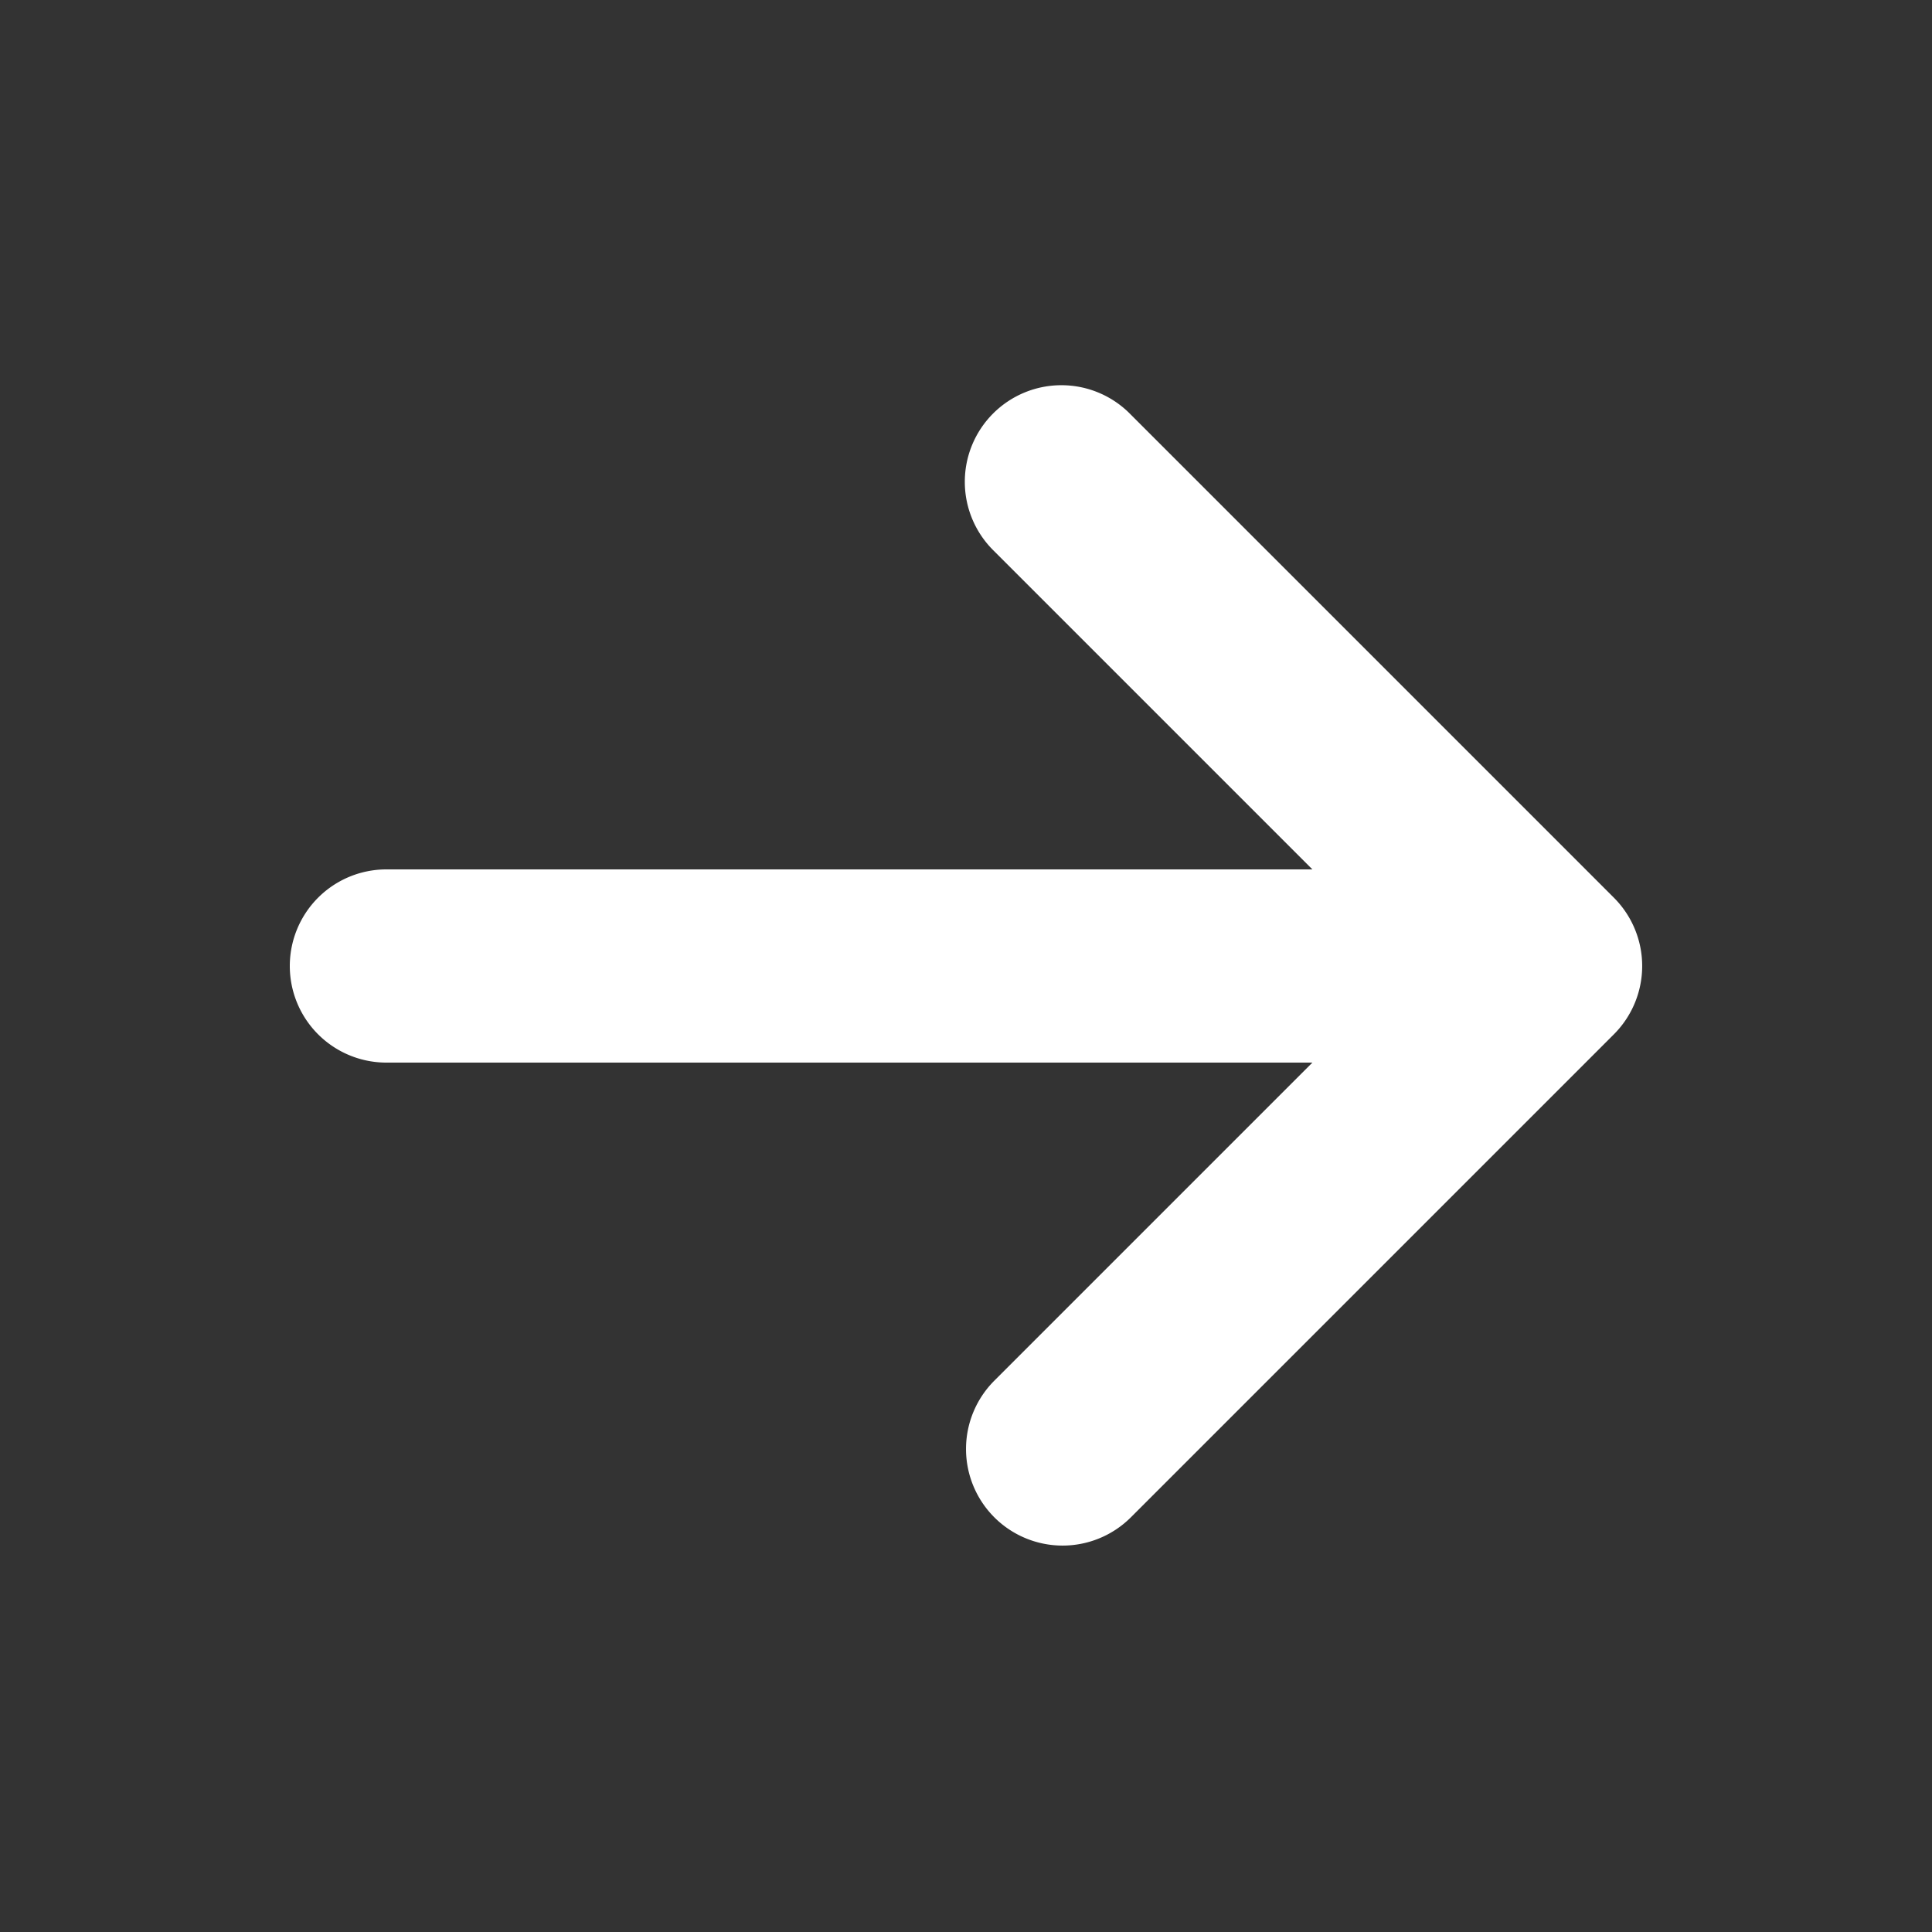 <svg
                                xmlns="http://www.w3.org/2000/svg"
                                class="h-5 w-5 ml-2 text-white"
                                viewBox="0 0 20 20"
                                fill="white"
                            >
                                <rect x="0" y="0" width="20" height="20" fill="#333333" stroke="none"/>
                                <path
                                    fill-rule="evenodd"
                                    d="M10.293 15.707a1 1 0 010-1.414L13.586 11H4a1 1 0 110-2h9.586l-3.293-3.293a1 1 0 111.414-1.414l5 5a1 1 0 010 1.414l-5 5a1 1 0 01-1.414 0z"
                                    clip-rule="evenodd"
                                />
                            </svg>